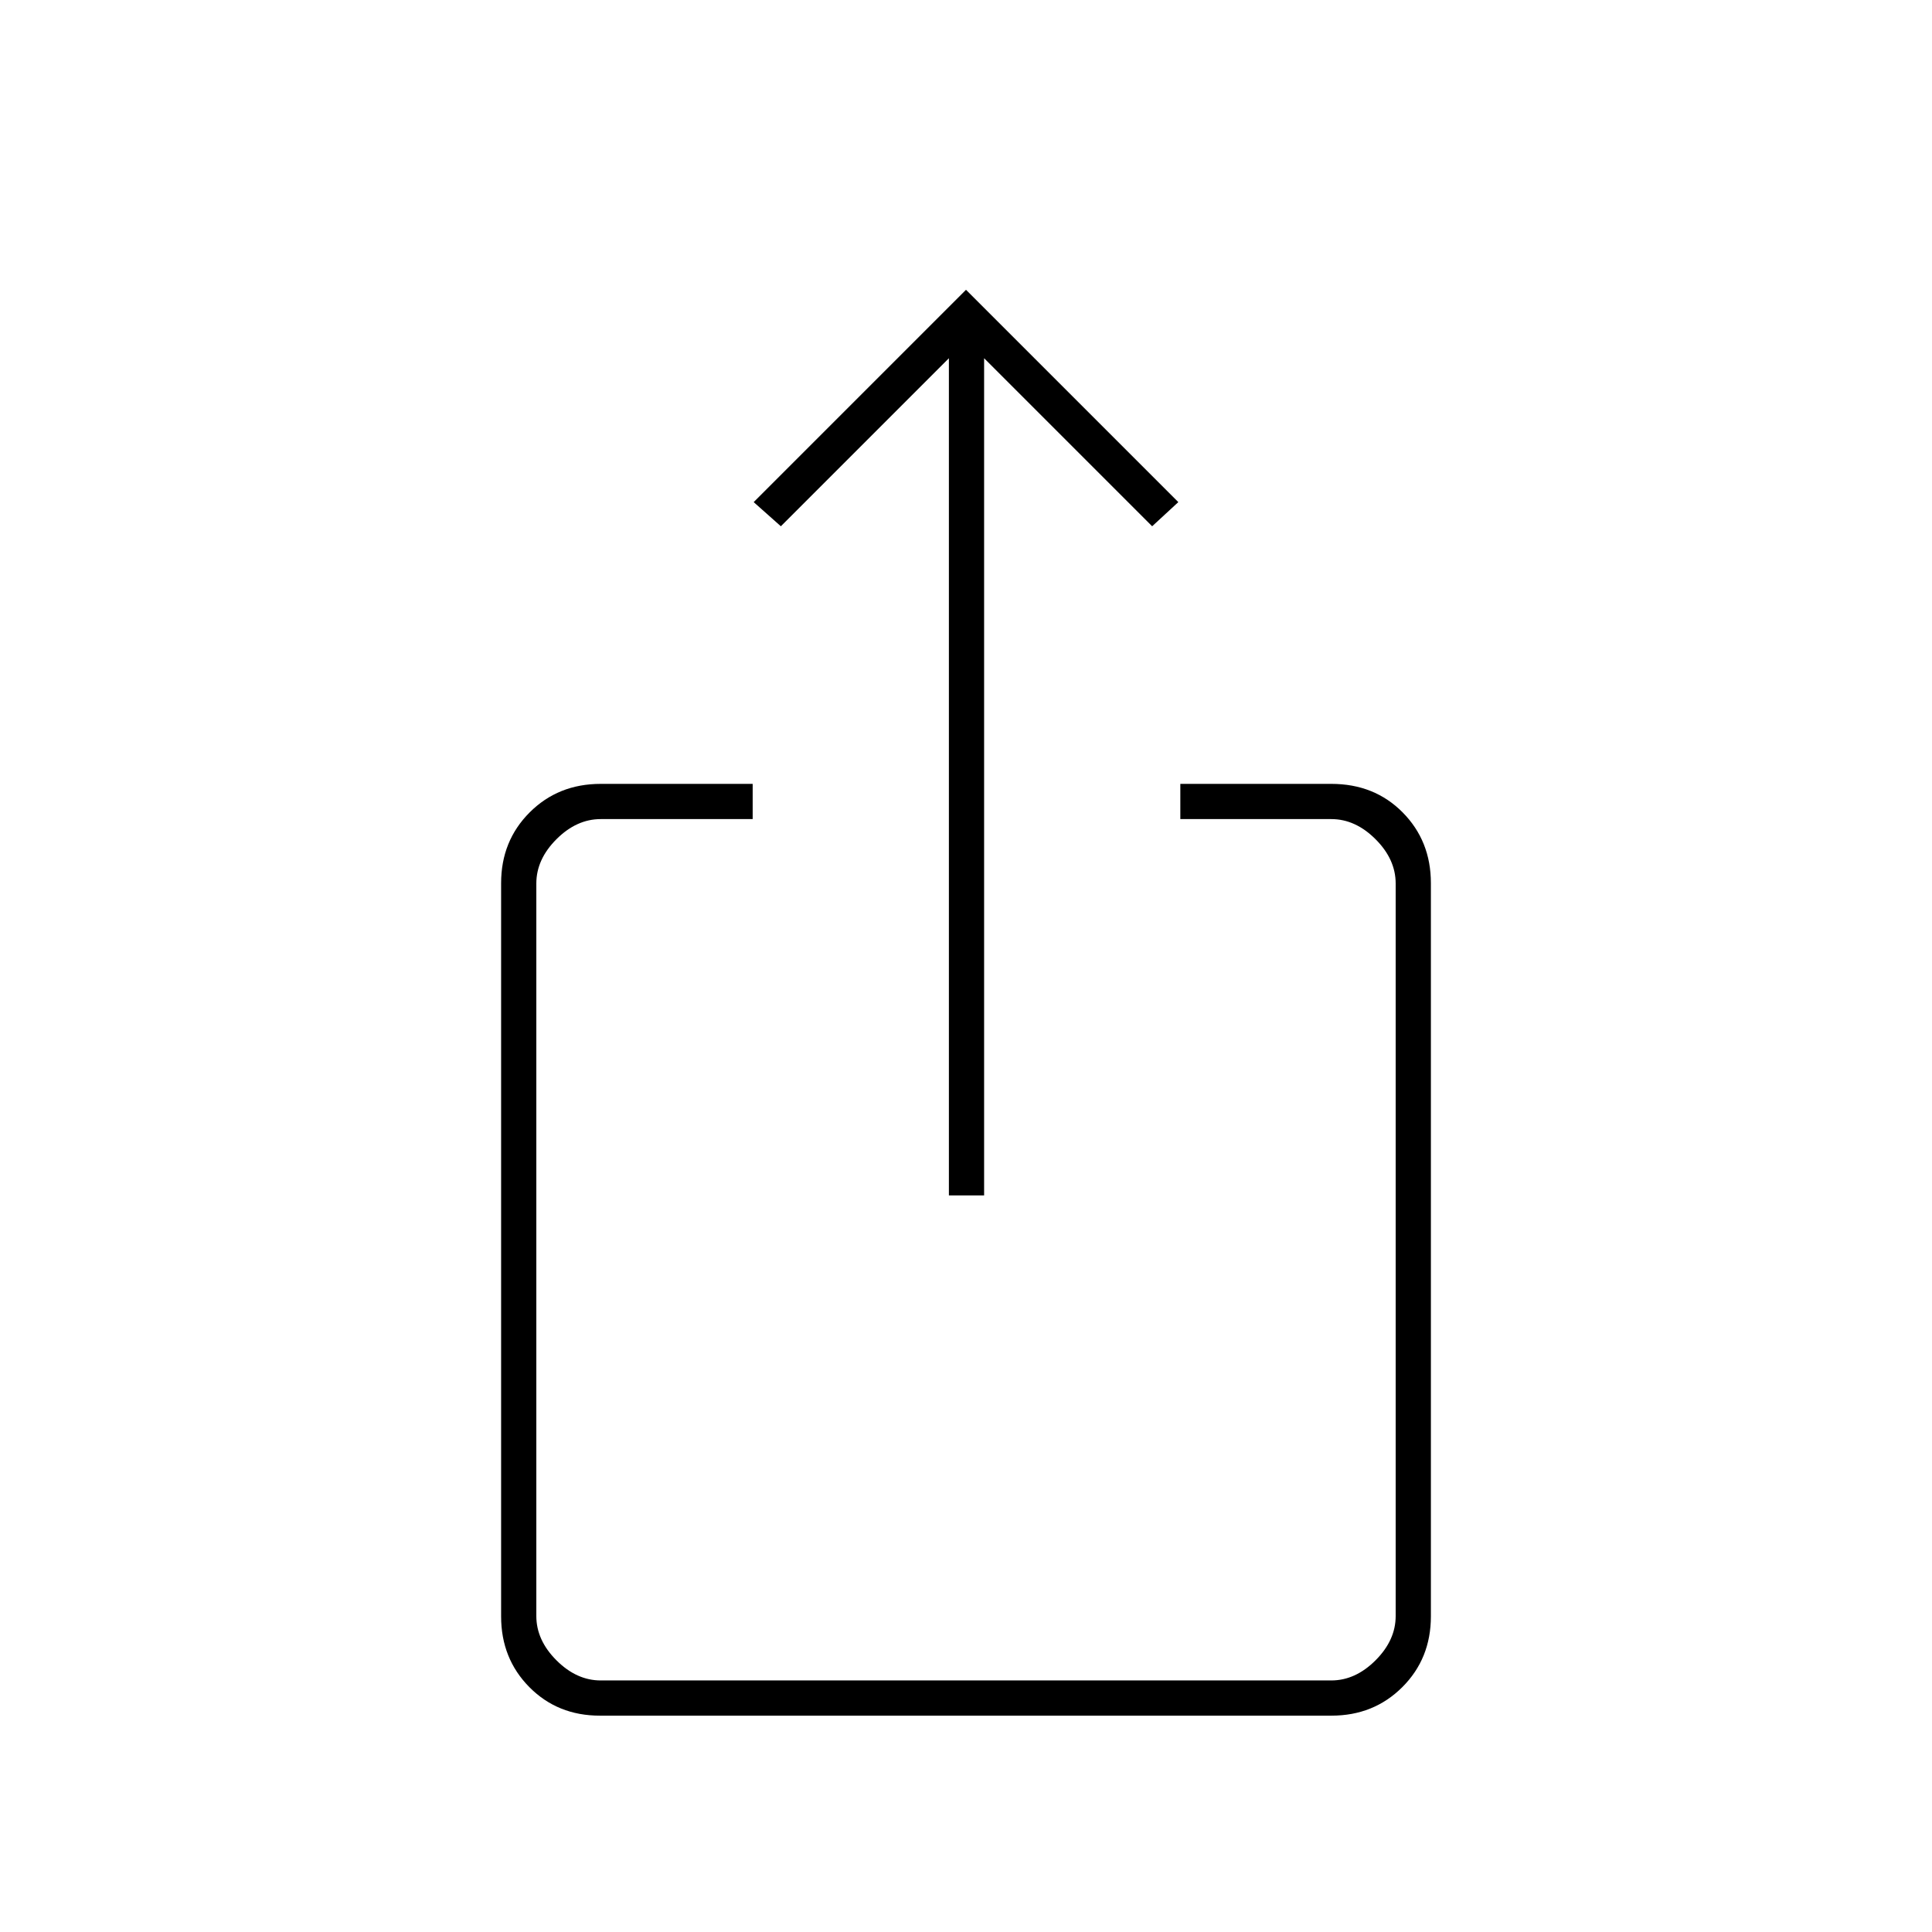 <svg xmlns="http://www.w3.org/2000/svg" height="20" viewBox="0 -960 960 960" width="20"><path d="M298.08-107.5q-21.02 0-35.05-14.18Q249-135.86 249-156.83v-364.34q0-20.97 14.18-35.15t35.32-14.18H374v17.5h-75.5q-12 0-22 10t-10 22v364q0 12 10 22t22 10h363q12 0 22-10t10-22v-364q0-12-10-22t-22-10h-75v-17.5h75q21.44 0 35.47 14.18Q711-542.14 711-521.17v364.34q0 20.97-14.19 35.15-14.2 14.18-35.21 14.18H298.08ZM471.5-366v-416L388-698.5l-13.5-12L480-816l105.5 105.5-13 12L489-782v416h-17.5Z"/></svg>